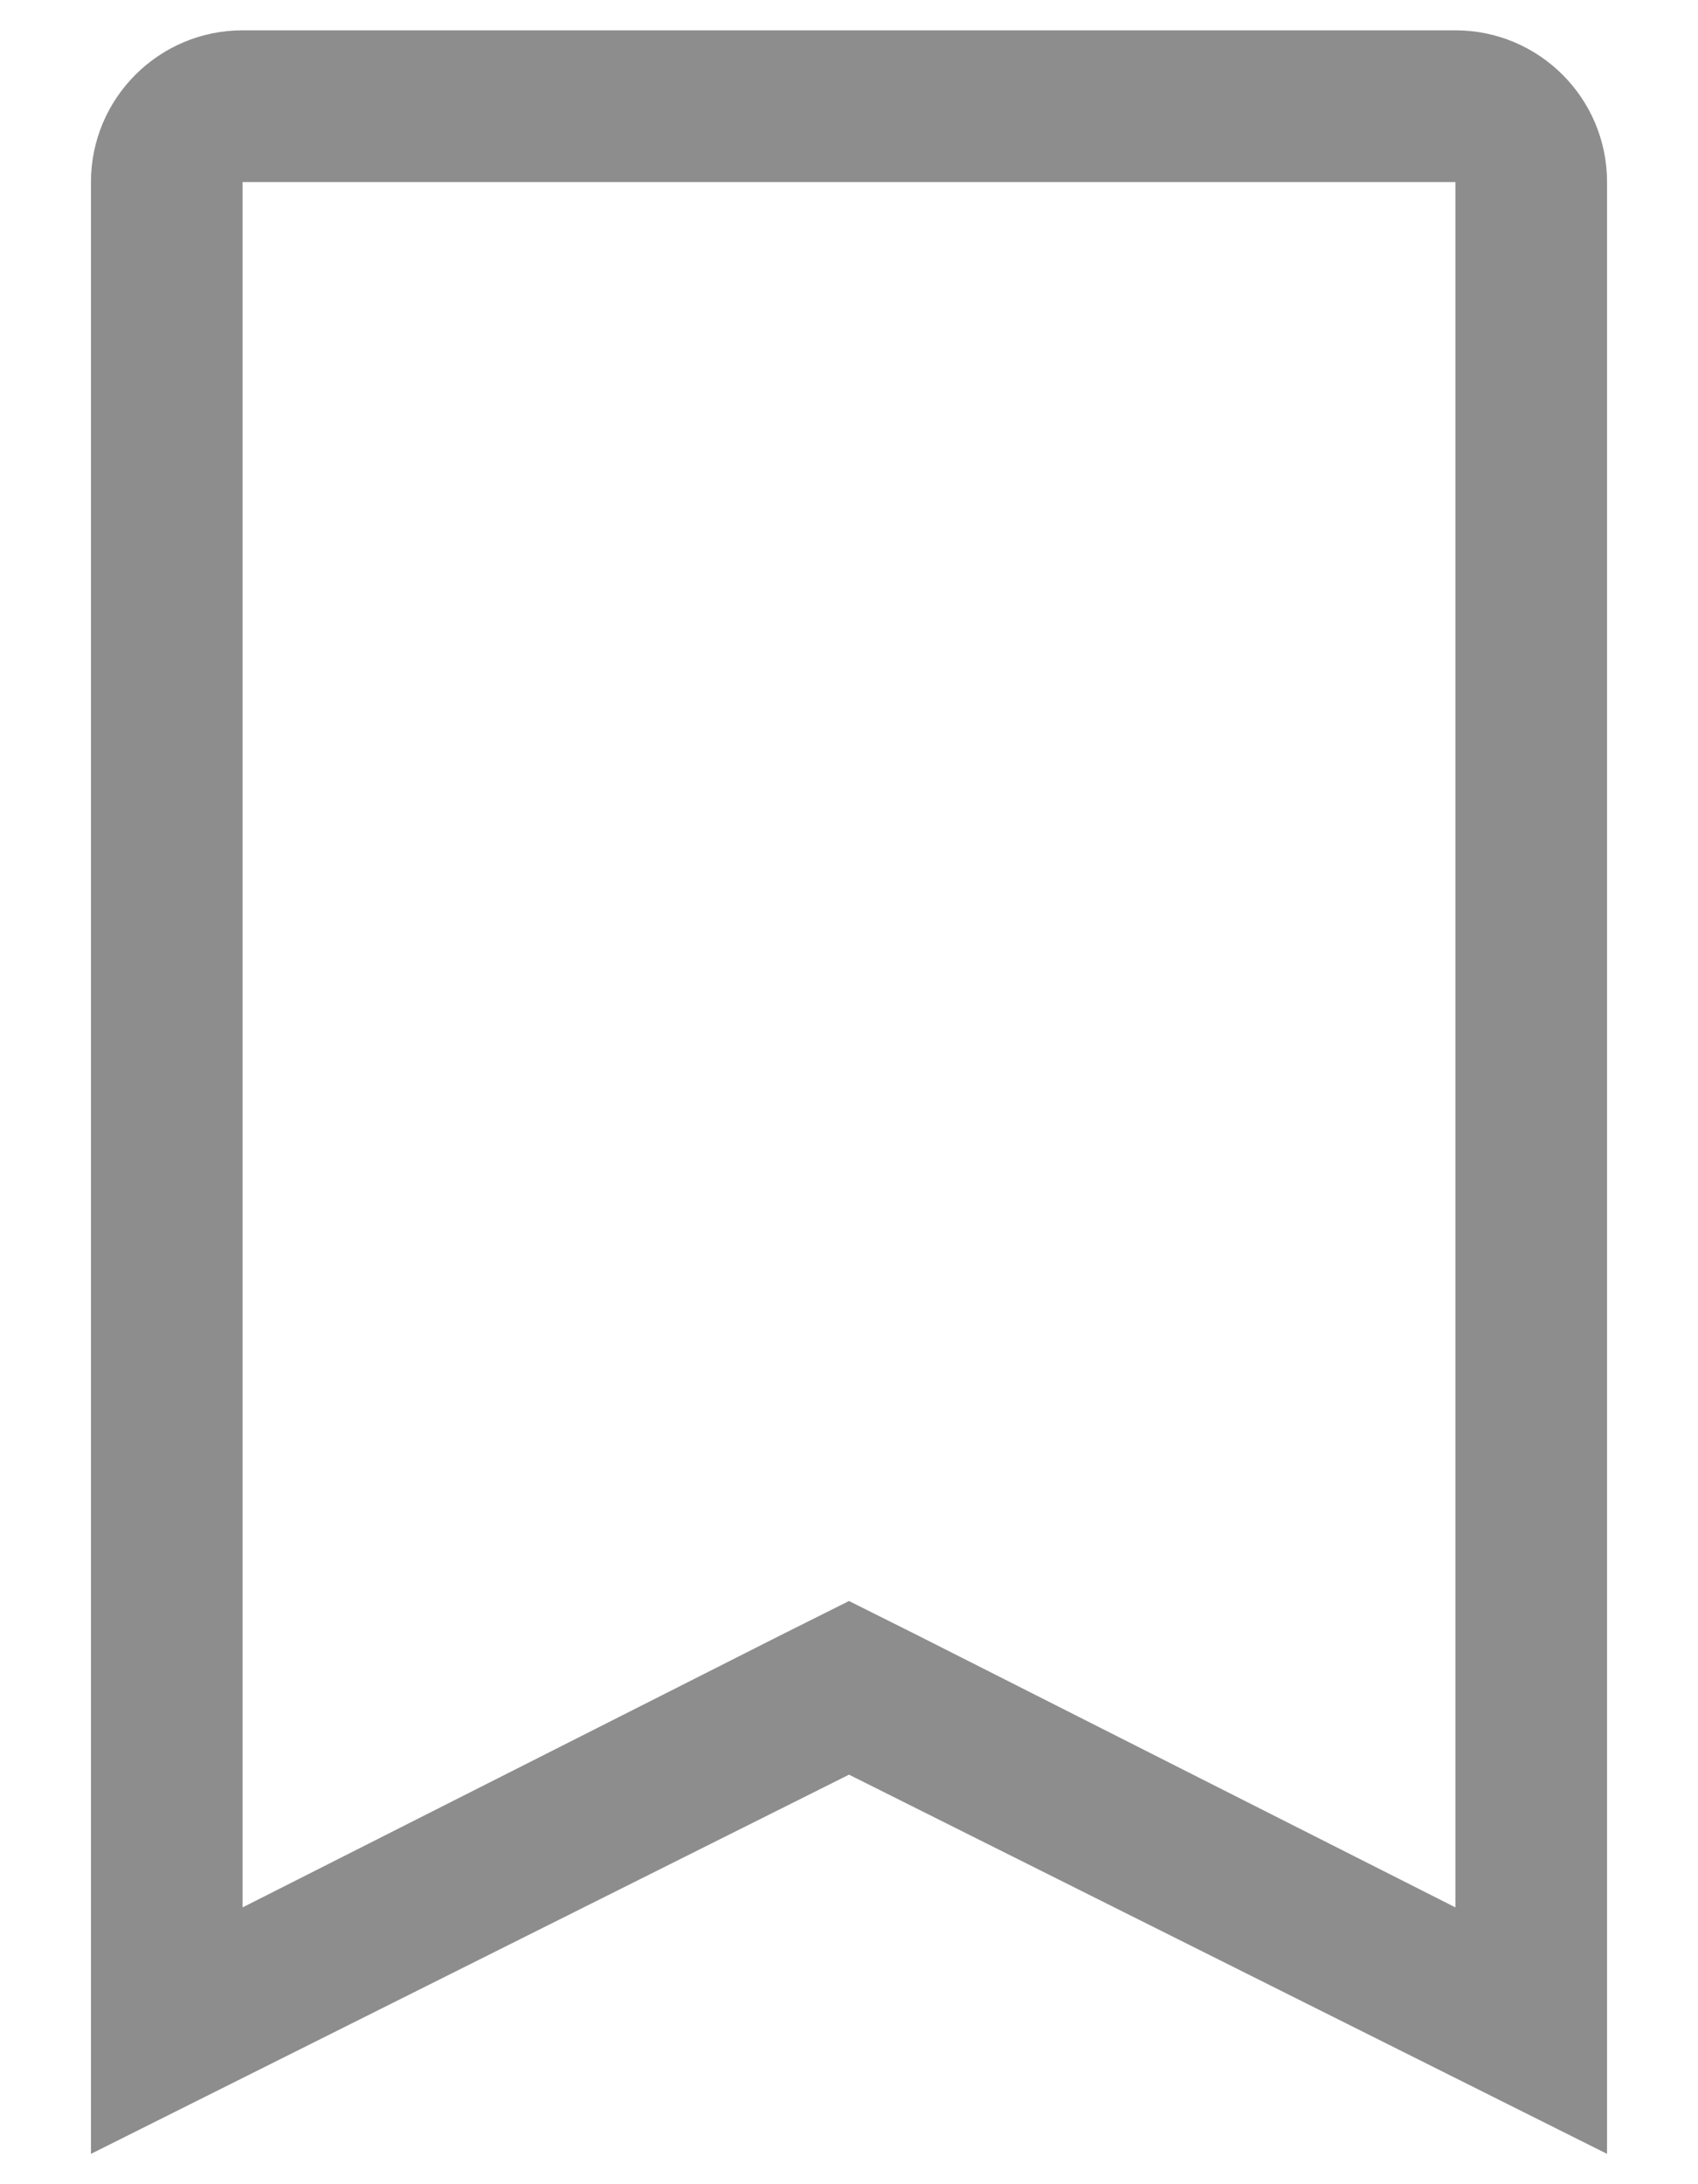 <svg width="14" height="18" viewBox="0 0 14 18" fill="none" xmlns="http://www.w3.org/2000/svg">
<path fill-rule="evenodd" clip-rule="evenodd" d="M12 1.5V15.719L7.562 13.475L7 13.194L6.438 13.475L2 15.719V1.5H12ZM12 0.25H2C1.31 0.25 0.75 0.81 0.75 1.5V17.75L7 14.625L13.25 17.75V1.5C13.25 0.81 12.69 0.25 12 0.25Z" fill="#8E8D8D"/>
</svg>
